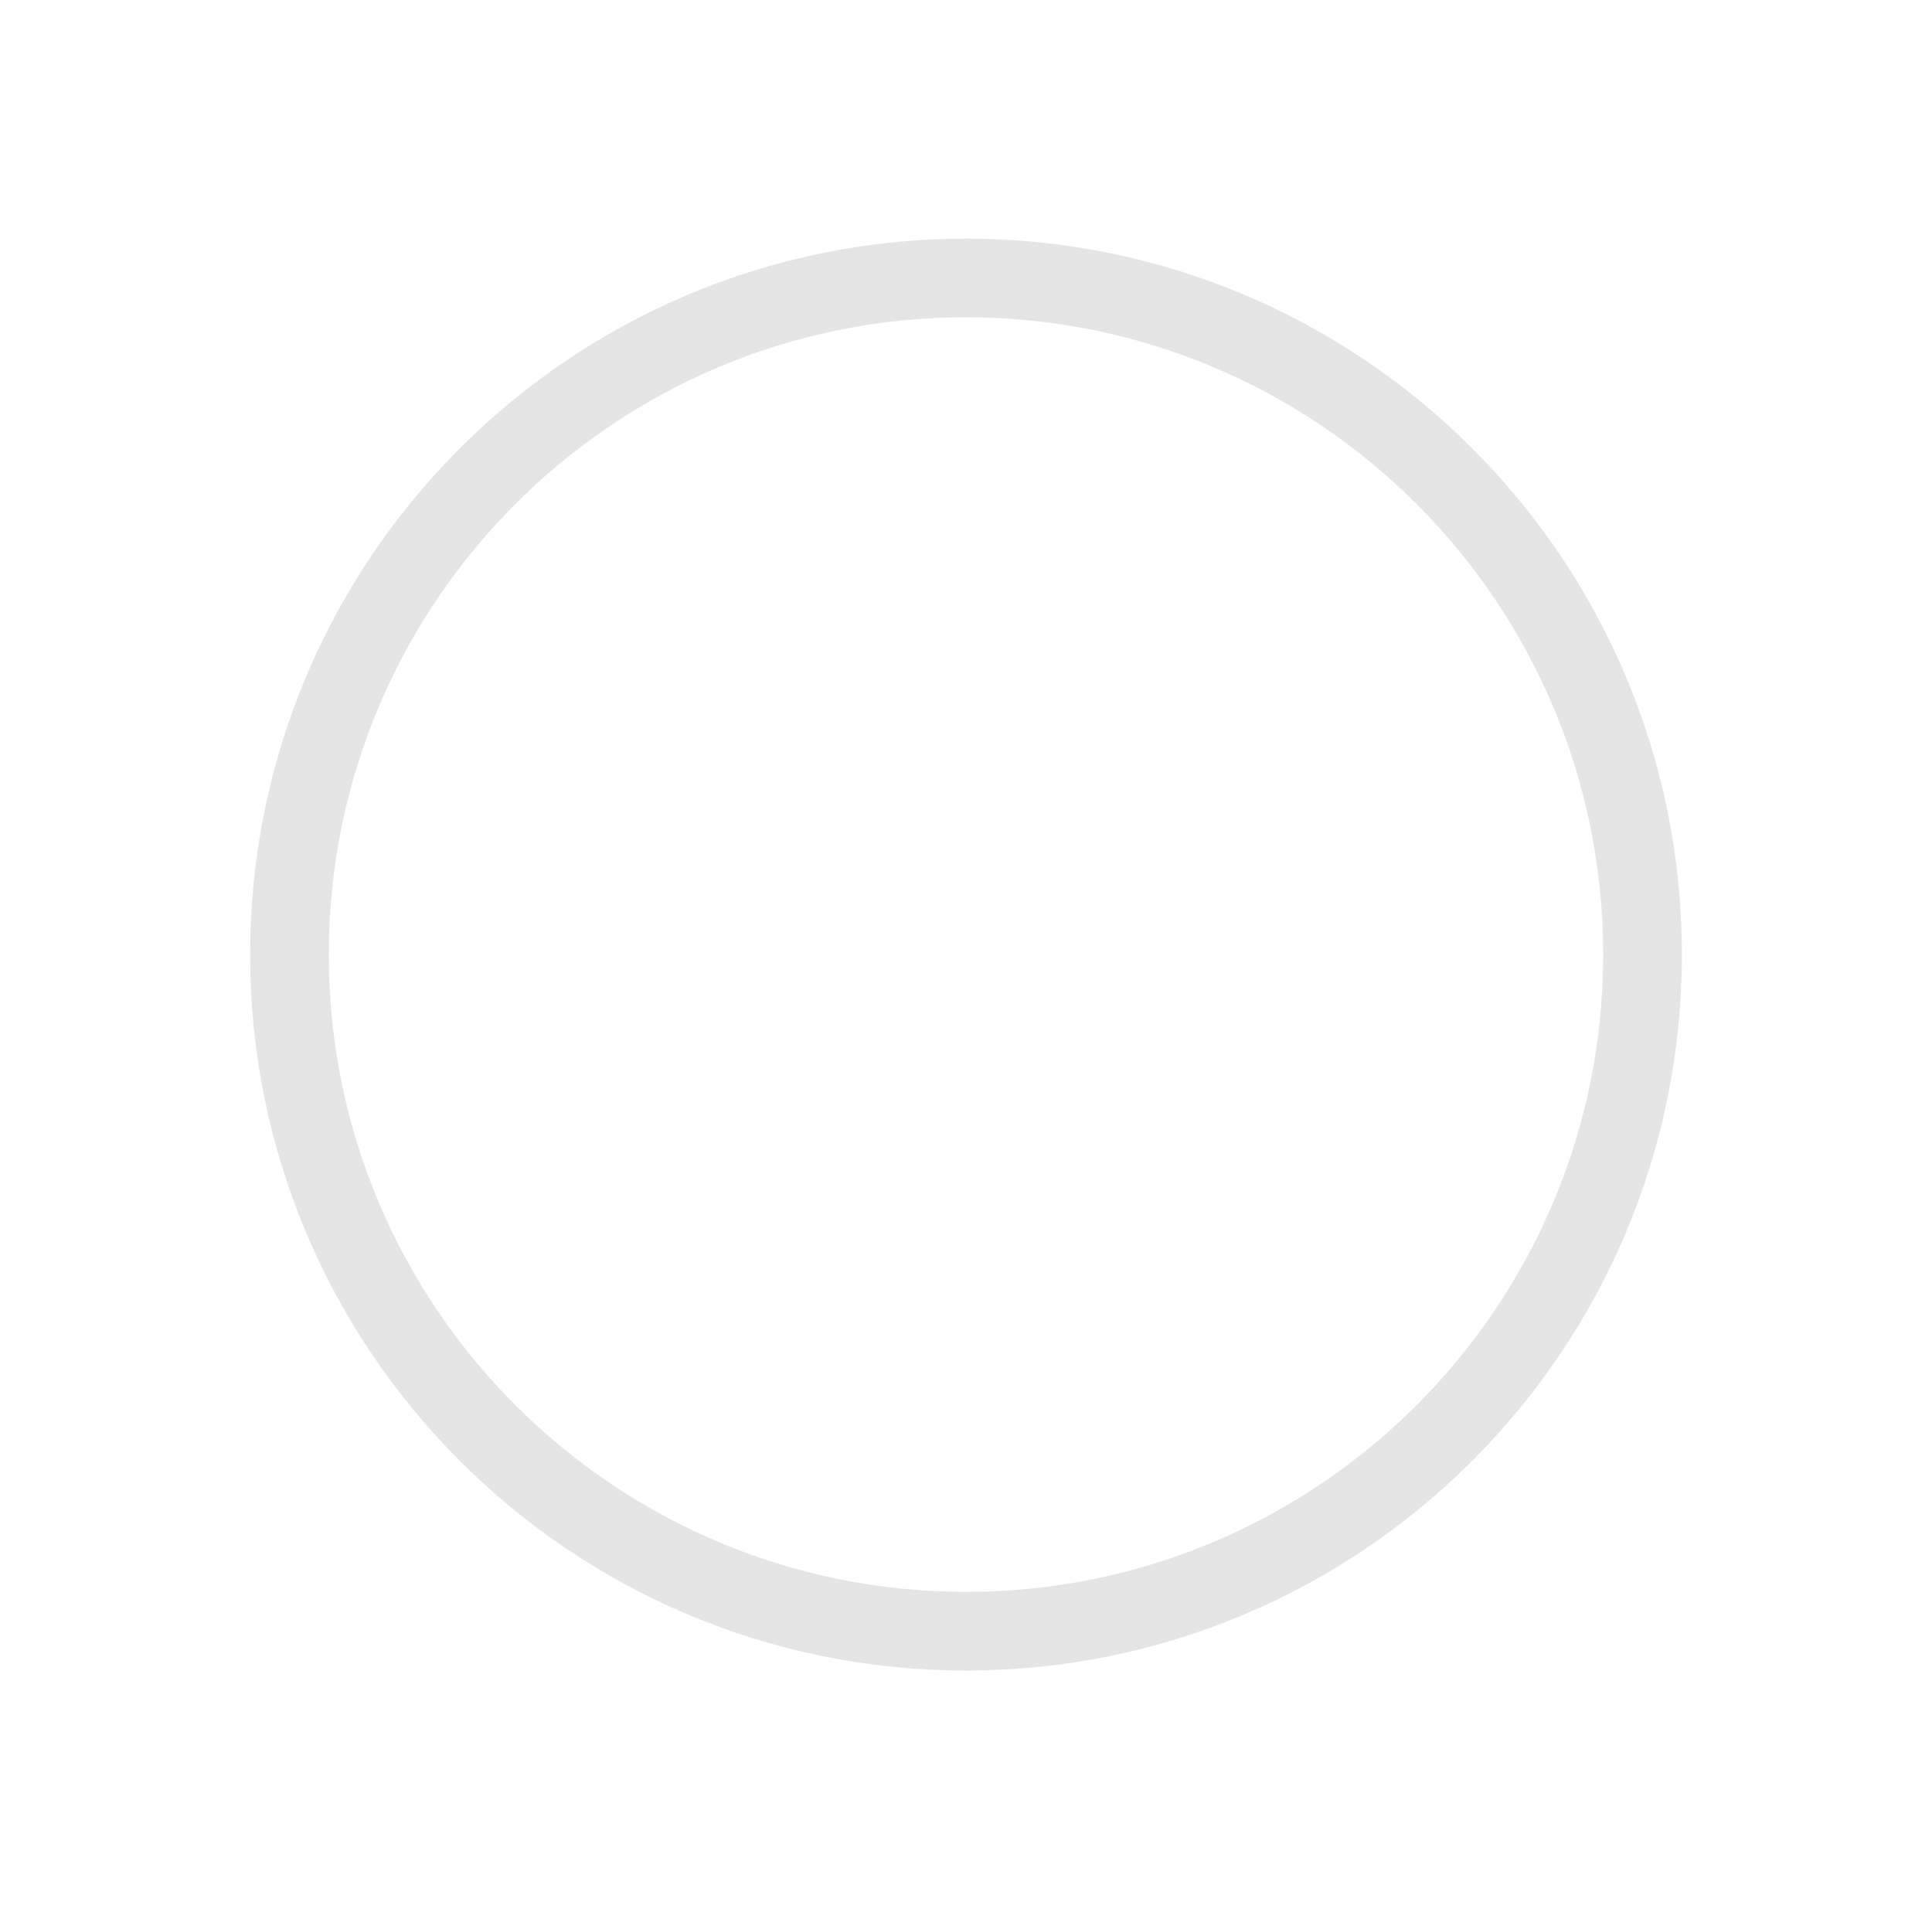 <svg width="84" height="83" viewBox="0 0 84 83" fill="none" xmlns="http://www.w3.org/2000/svg">
<path fill-rule="evenodd" clip-rule="evenodd" d="M73.125 41.5C73.125 58.69 59.19 72.625 42 72.625C24.81 72.625 10.875 58.69 10.875 41.5C10.875 24.31 24.81 10.375 42 10.375C59.19 10.375 73.125 24.31 73.125 41.5ZM69.704 41.5C69.704 56.801 57.301 69.204 42 69.204C26.699 69.204 14.295 56.801 14.295 41.5C14.295 26.199 26.699 13.795 42 13.795C57.301 13.795 69.704 26.199 69.704 41.5Z" fill="url(#paint0_angular_1_366)"/>
<defs>
<radialGradient id="paint0_angular_1_366" cx="0" cy="0" r="1" gradientUnits="userSpaceOnUse" gradientTransform="translate(42 41.5) scale(31.125)">
<stop offset="0.871" stop-color="#E6E6E6"/>
<stop offset="0.872" stop-color="#000" stop-opacity="0.1"/>
</radialGradient>
</defs>
</svg>
